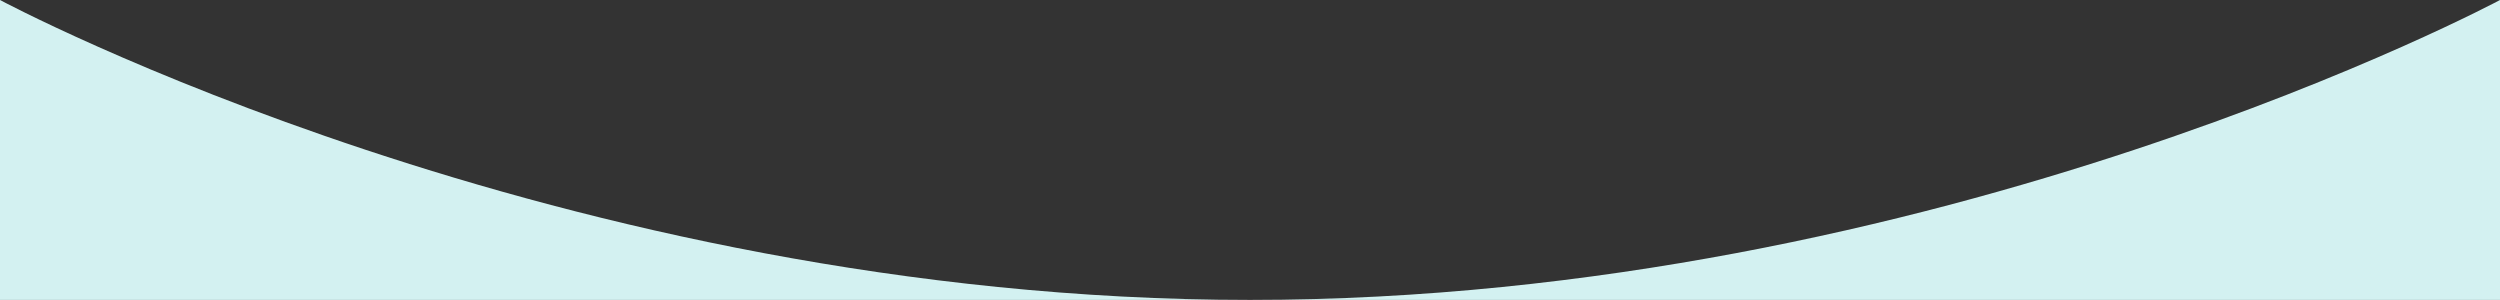 <svg xmlns="http://www.w3.org/2000/svg" viewBox="0 0 144.54 17.34" preserveAspectRatio="none" fill="#d3f1f1">
  <rect x="0" y="0" width="144.54" height="17.34" fill="#333333" stroke="none"/>
  <path d="M144.54,17.34H0V0H144.54ZM0,0S32.36,17.34,72.27,17.34,144.54,0,144.54,0"></path>
</svg>